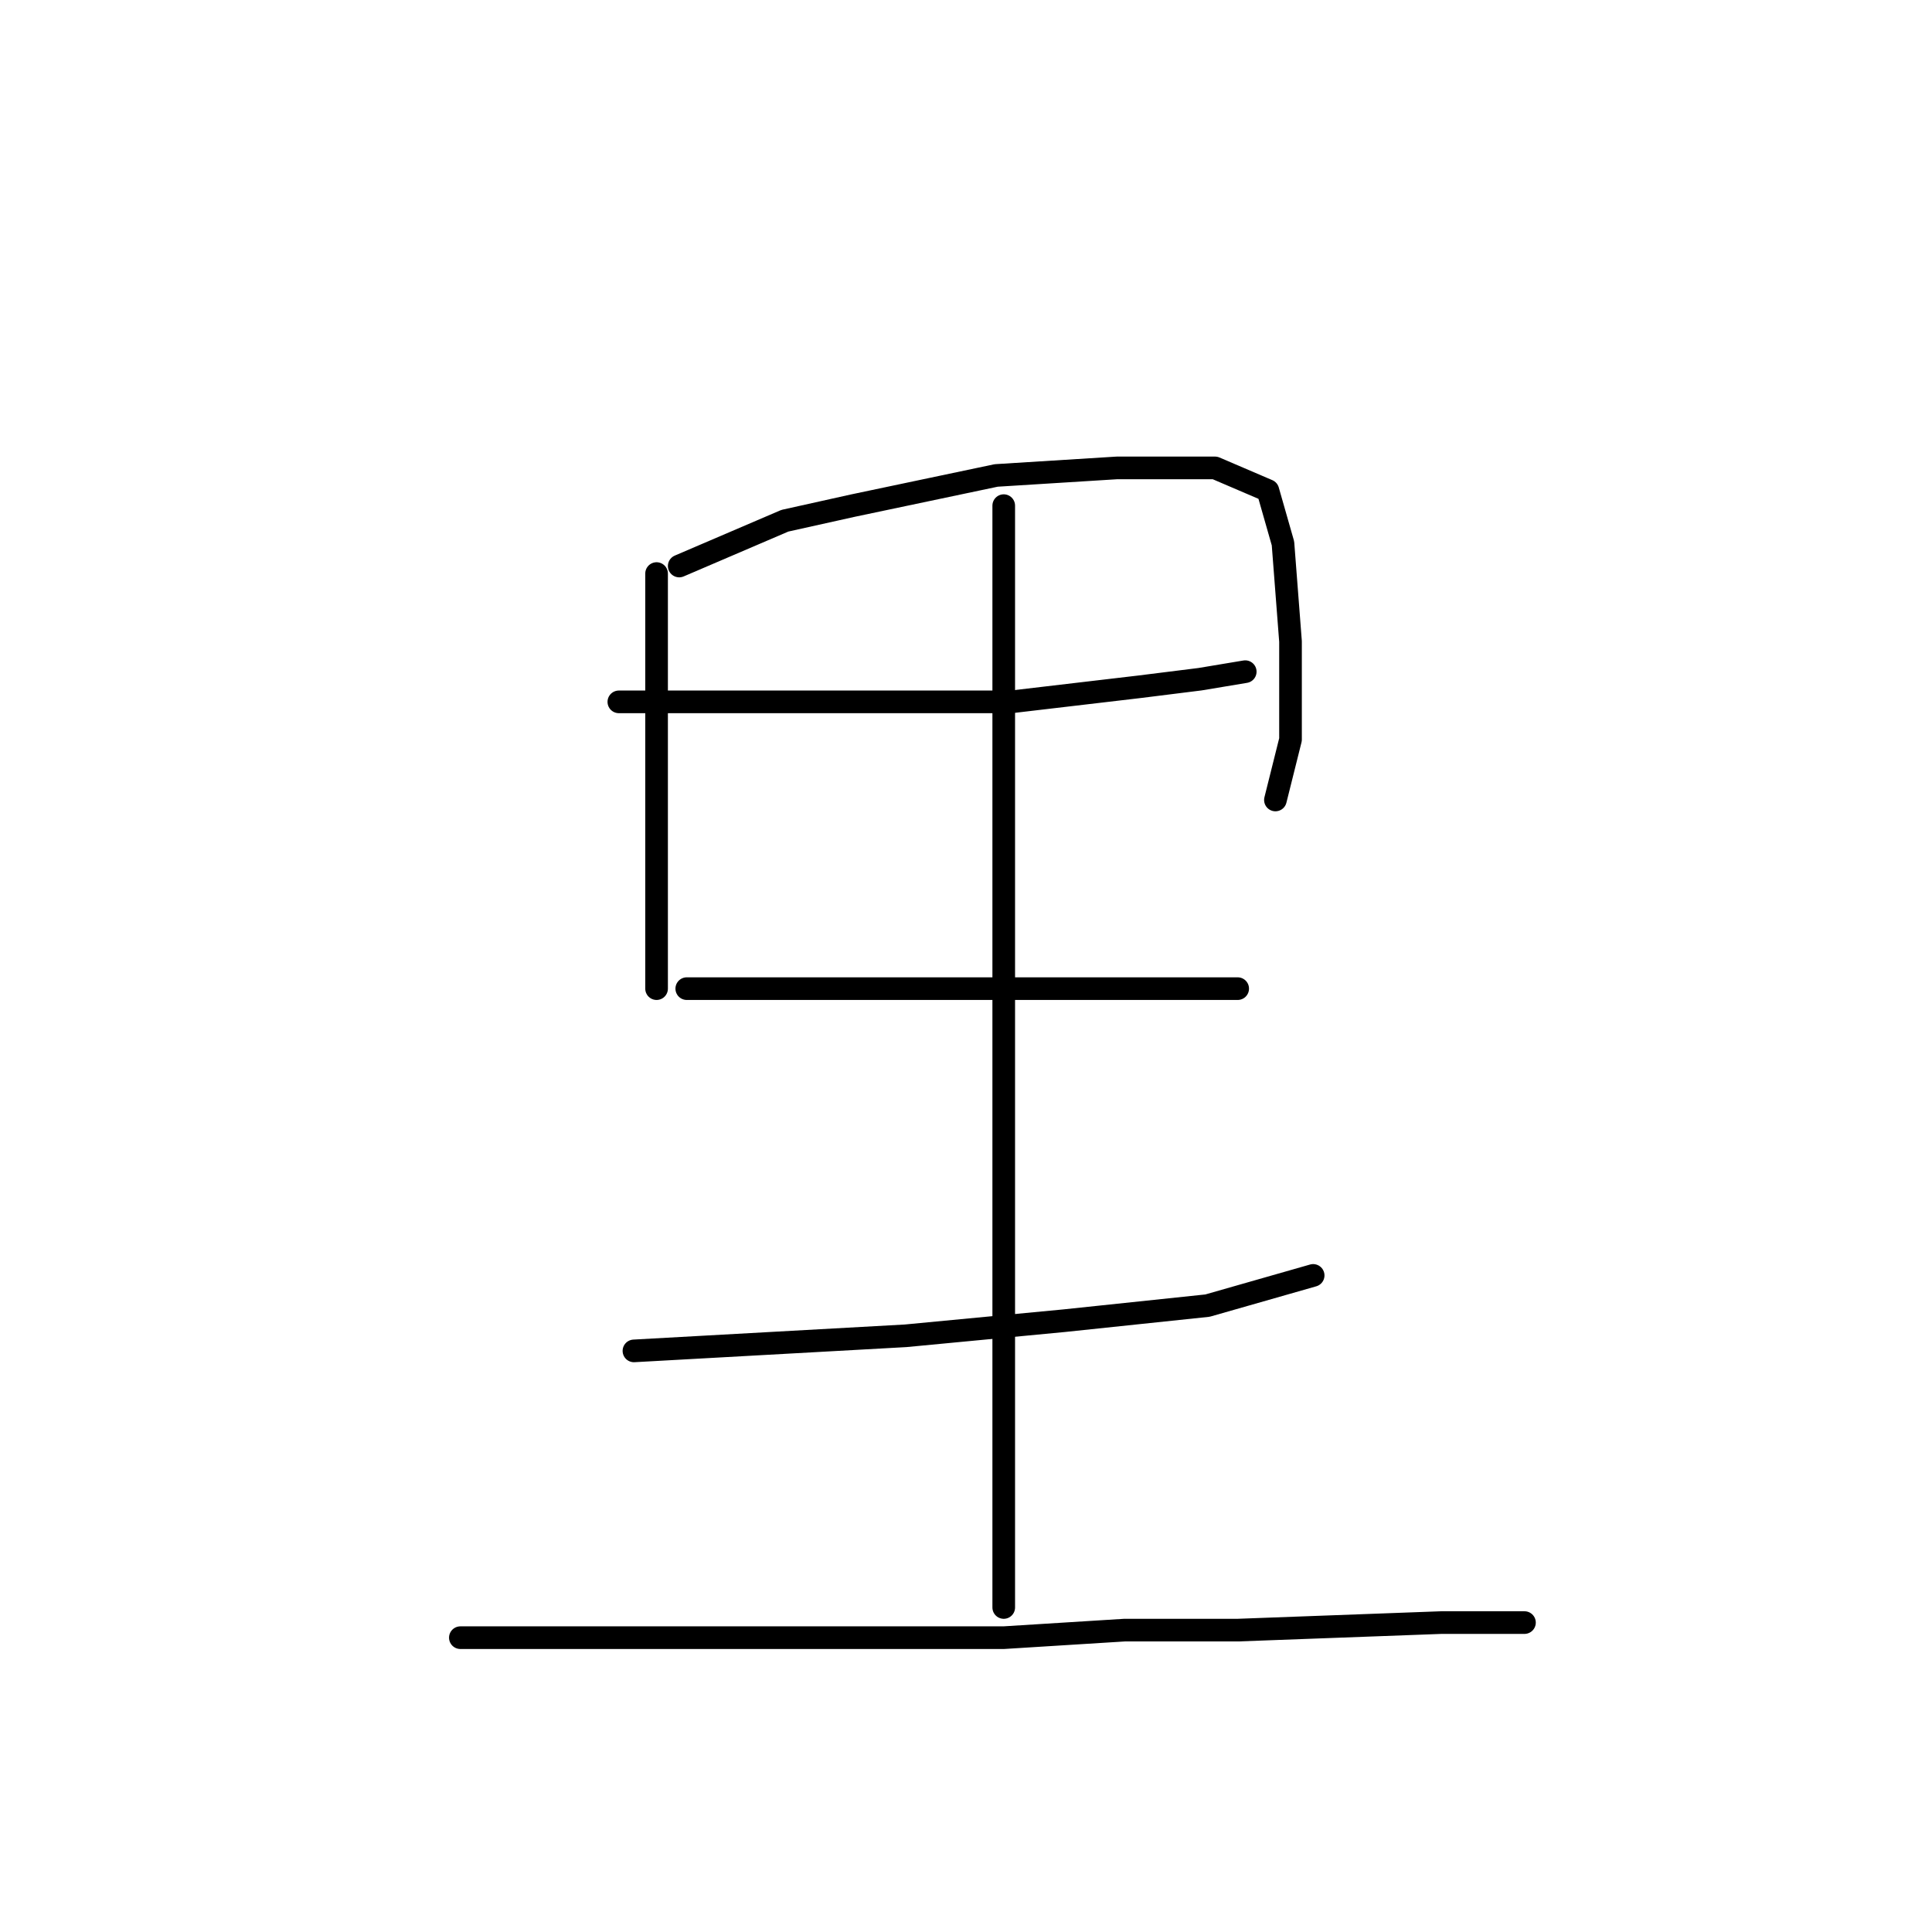 <?xml version="1.0" standalone="no"?>
    <svg width="256" height="256" xmlns="http://www.w3.org/2000/svg" version="1.1">
    <polyline stroke="black" stroke-width="3" stroke-linecap="round" fill="transparent" stroke-linejoin="round" points="87 76 87 85 87 94 87 116 87 131 87 131 " />
        <polyline stroke="black" stroke-width="3" stroke-linecap="round" fill="transparent" stroke-linejoin="round" points="90 75 97 72 104 69 113 67 132 63 148 62 161 62 168 65 170 72 171 85 171 98 169 106 169 106 " />
        <polyline stroke="black" stroke-width="3" stroke-linecap="round" fill="transparent" stroke-linejoin="round" points="82 93 108 93 134 93 151 91 159 90 165 89 165 89 " />
        <polyline stroke="black" stroke-width="3" stroke-linecap="round" fill="transparent" stroke-linejoin="round" points="91 131 105 131 119 131 136 131 152 131 164 131 164 131 " />
        <polyline stroke="black" stroke-width="3" stroke-linecap="round" fill="transparent" stroke-linejoin="round" points="84 179 102 178 120 177 141 175 160 173 174 169 174 169 " />
        <polyline stroke="black" stroke-width="3" stroke-linecap="round" fill="transparent" stroke-linejoin="round" points="133 67 133 78 133 89 133 114 133 133 133 166 133 182 133 203 133 213 133 213 " />
        <polyline stroke="black" stroke-width="3" stroke-linecap="round" fill="transparent" stroke-linejoin="round" points="61 217 70 217 79 217 105 217 133 217 149 216 164 216 191 215 202 215 202 215 " />
        </svg>